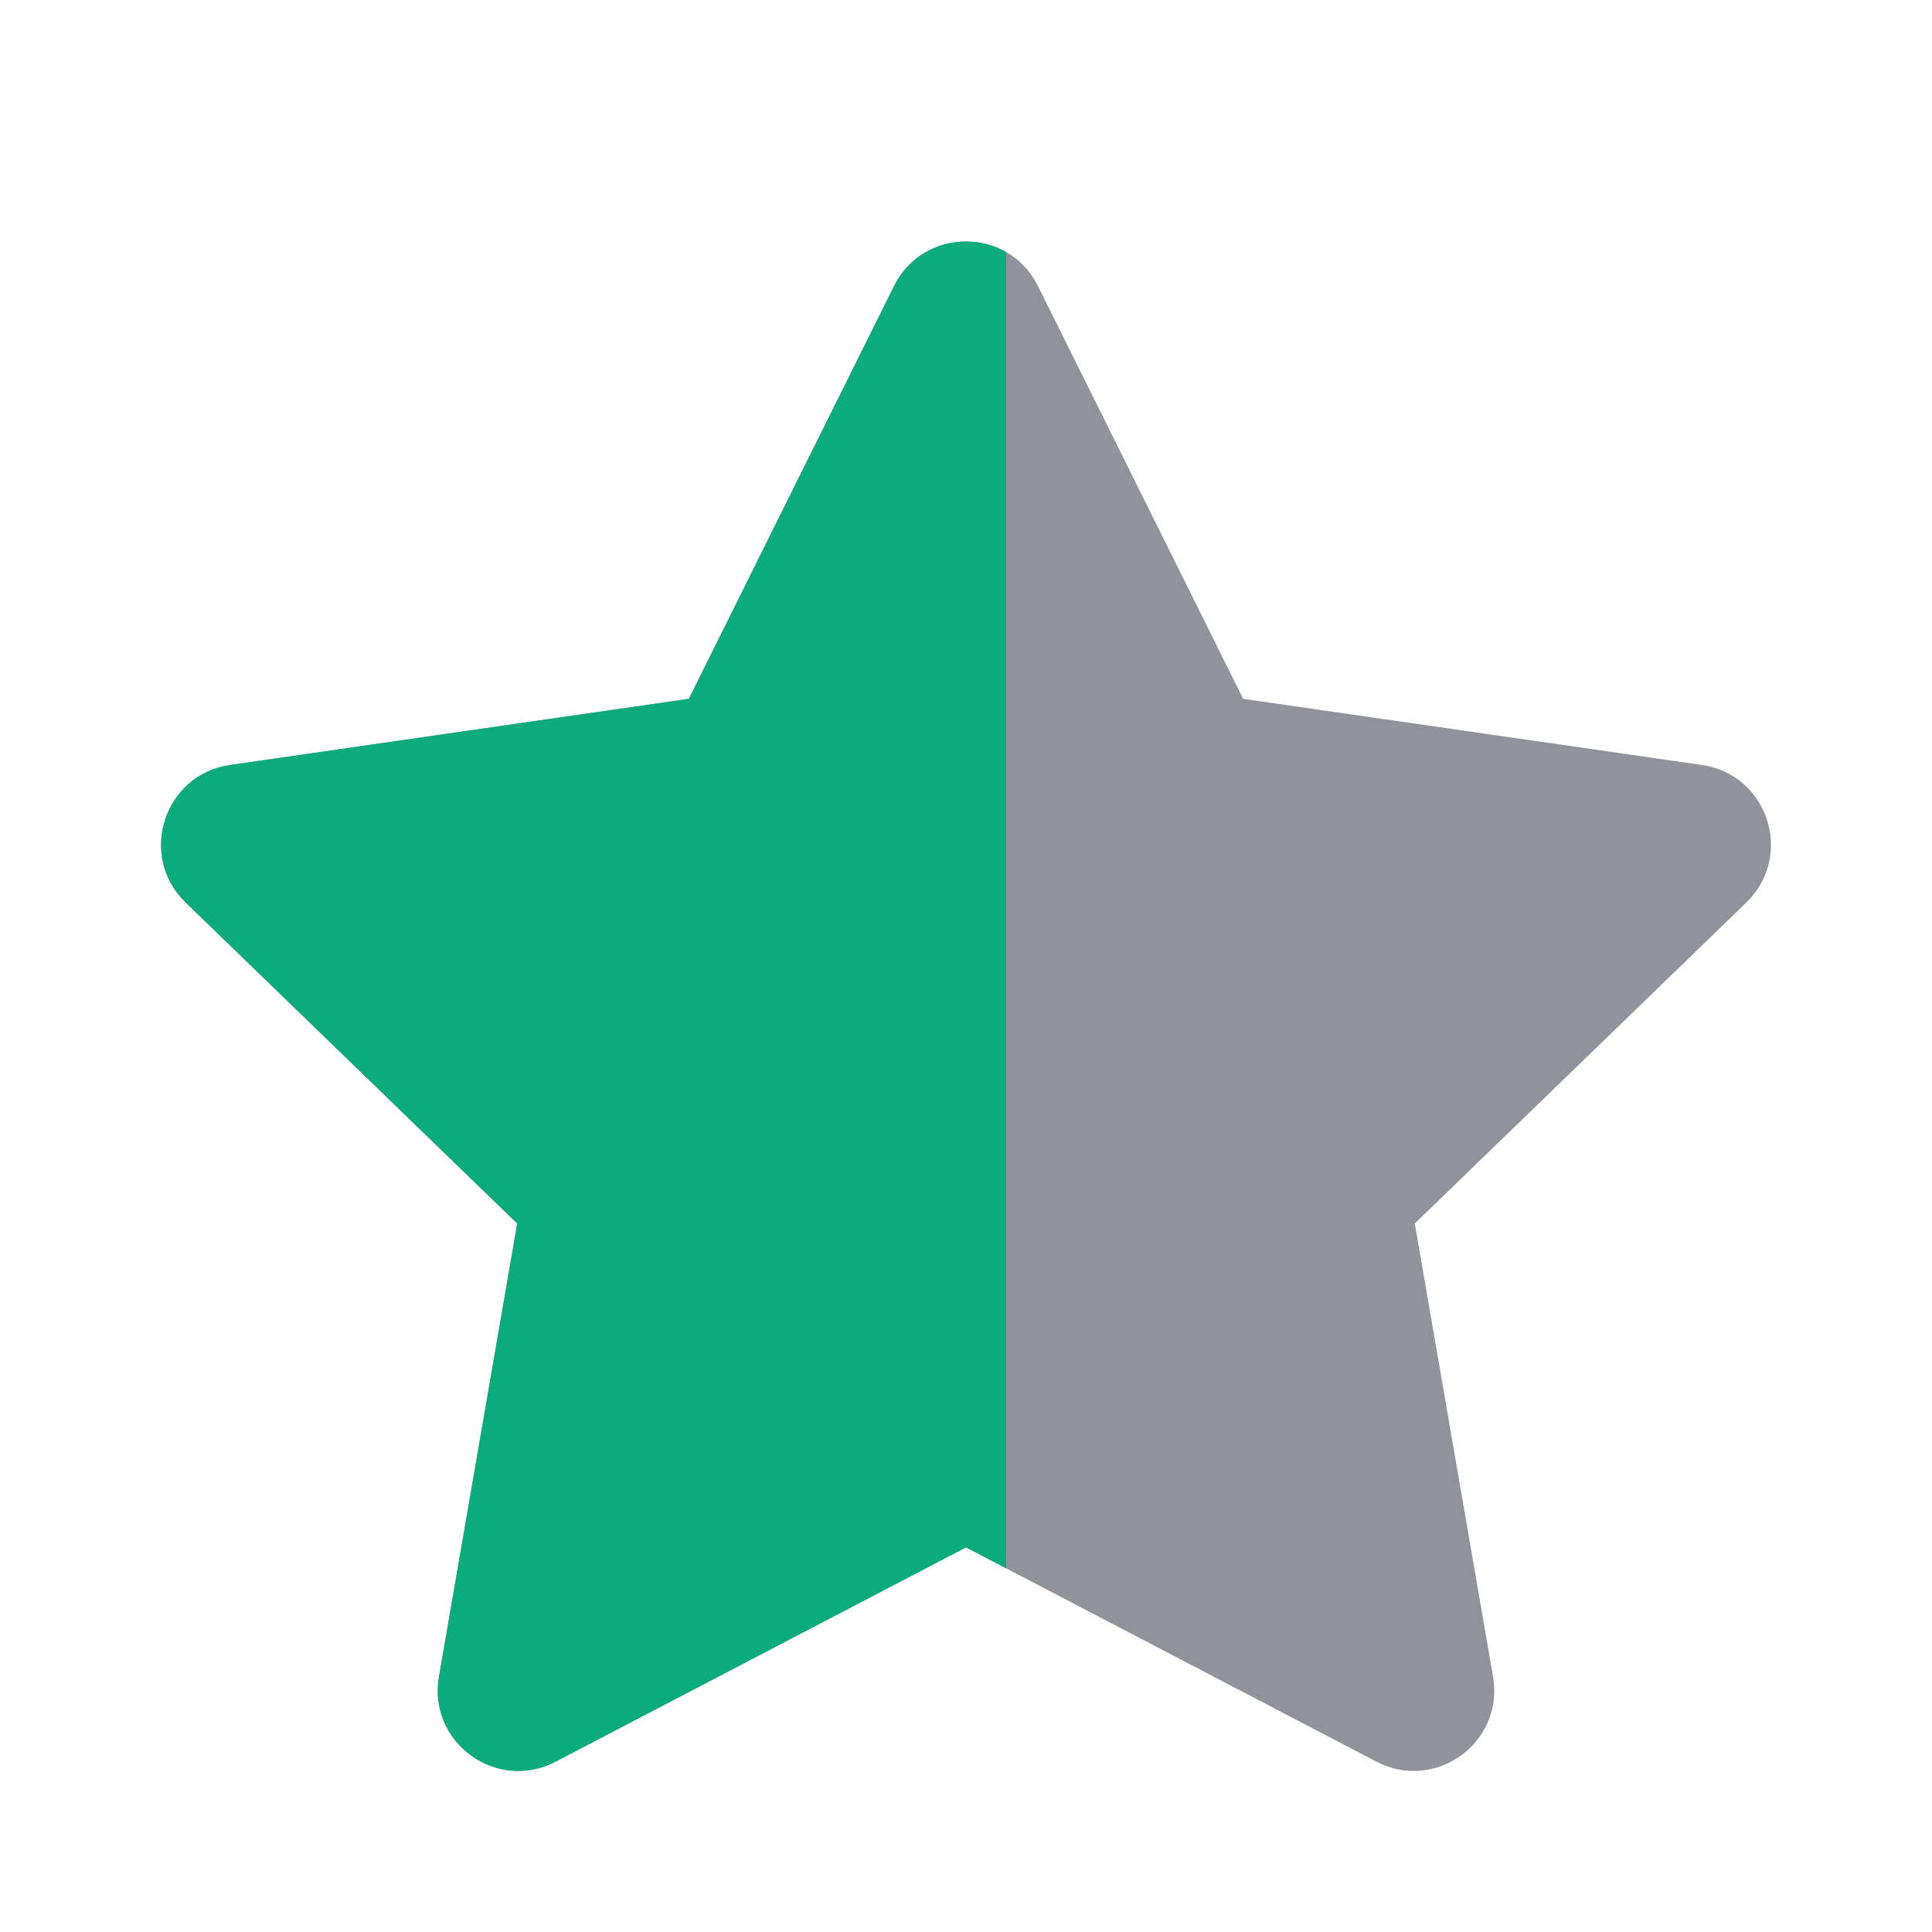 <svg width="24" height="24" viewBox="0 0 24 24" fill="none" xmlns="http://www.w3.org/2000/svg">
<path fill-rule="evenodd" clip-rule="evenodd" d="M12 19.222L6.901 21.884C6.167 22.267 5.312 21.644 5.453 20.828L6.425 15.199L2.306 11.211C1.709 10.633 2.036 9.622 2.858 9.503L8.557 8.681L11.105 3.555C11.472 2.815 12.528 2.815 12.895 3.555L15.443 8.681L21.142 9.503C21.964 9.622 22.291 10.633 21.694 11.211L17.575 15.199L18.547 20.828C18.688 21.644 17.833 22.267 17.099 21.884L12 19.222Z" fill="#92929D"/>
<path fill-rule="evenodd" clip-rule="evenodd" d="M12.499 3.131C12.031 2.864 11.378 3.005 11.105 3.555L8.557 8.681L2.858 9.503C2.036 9.622 1.709 10.633 2.306 11.211L6.425 15.199L5.453 20.828C5.312 21.644 6.167 22.267 6.901 21.884L12 19.222L12.499 19.483V3.131Z" fill="#0BAB7C"/>
</svg>
